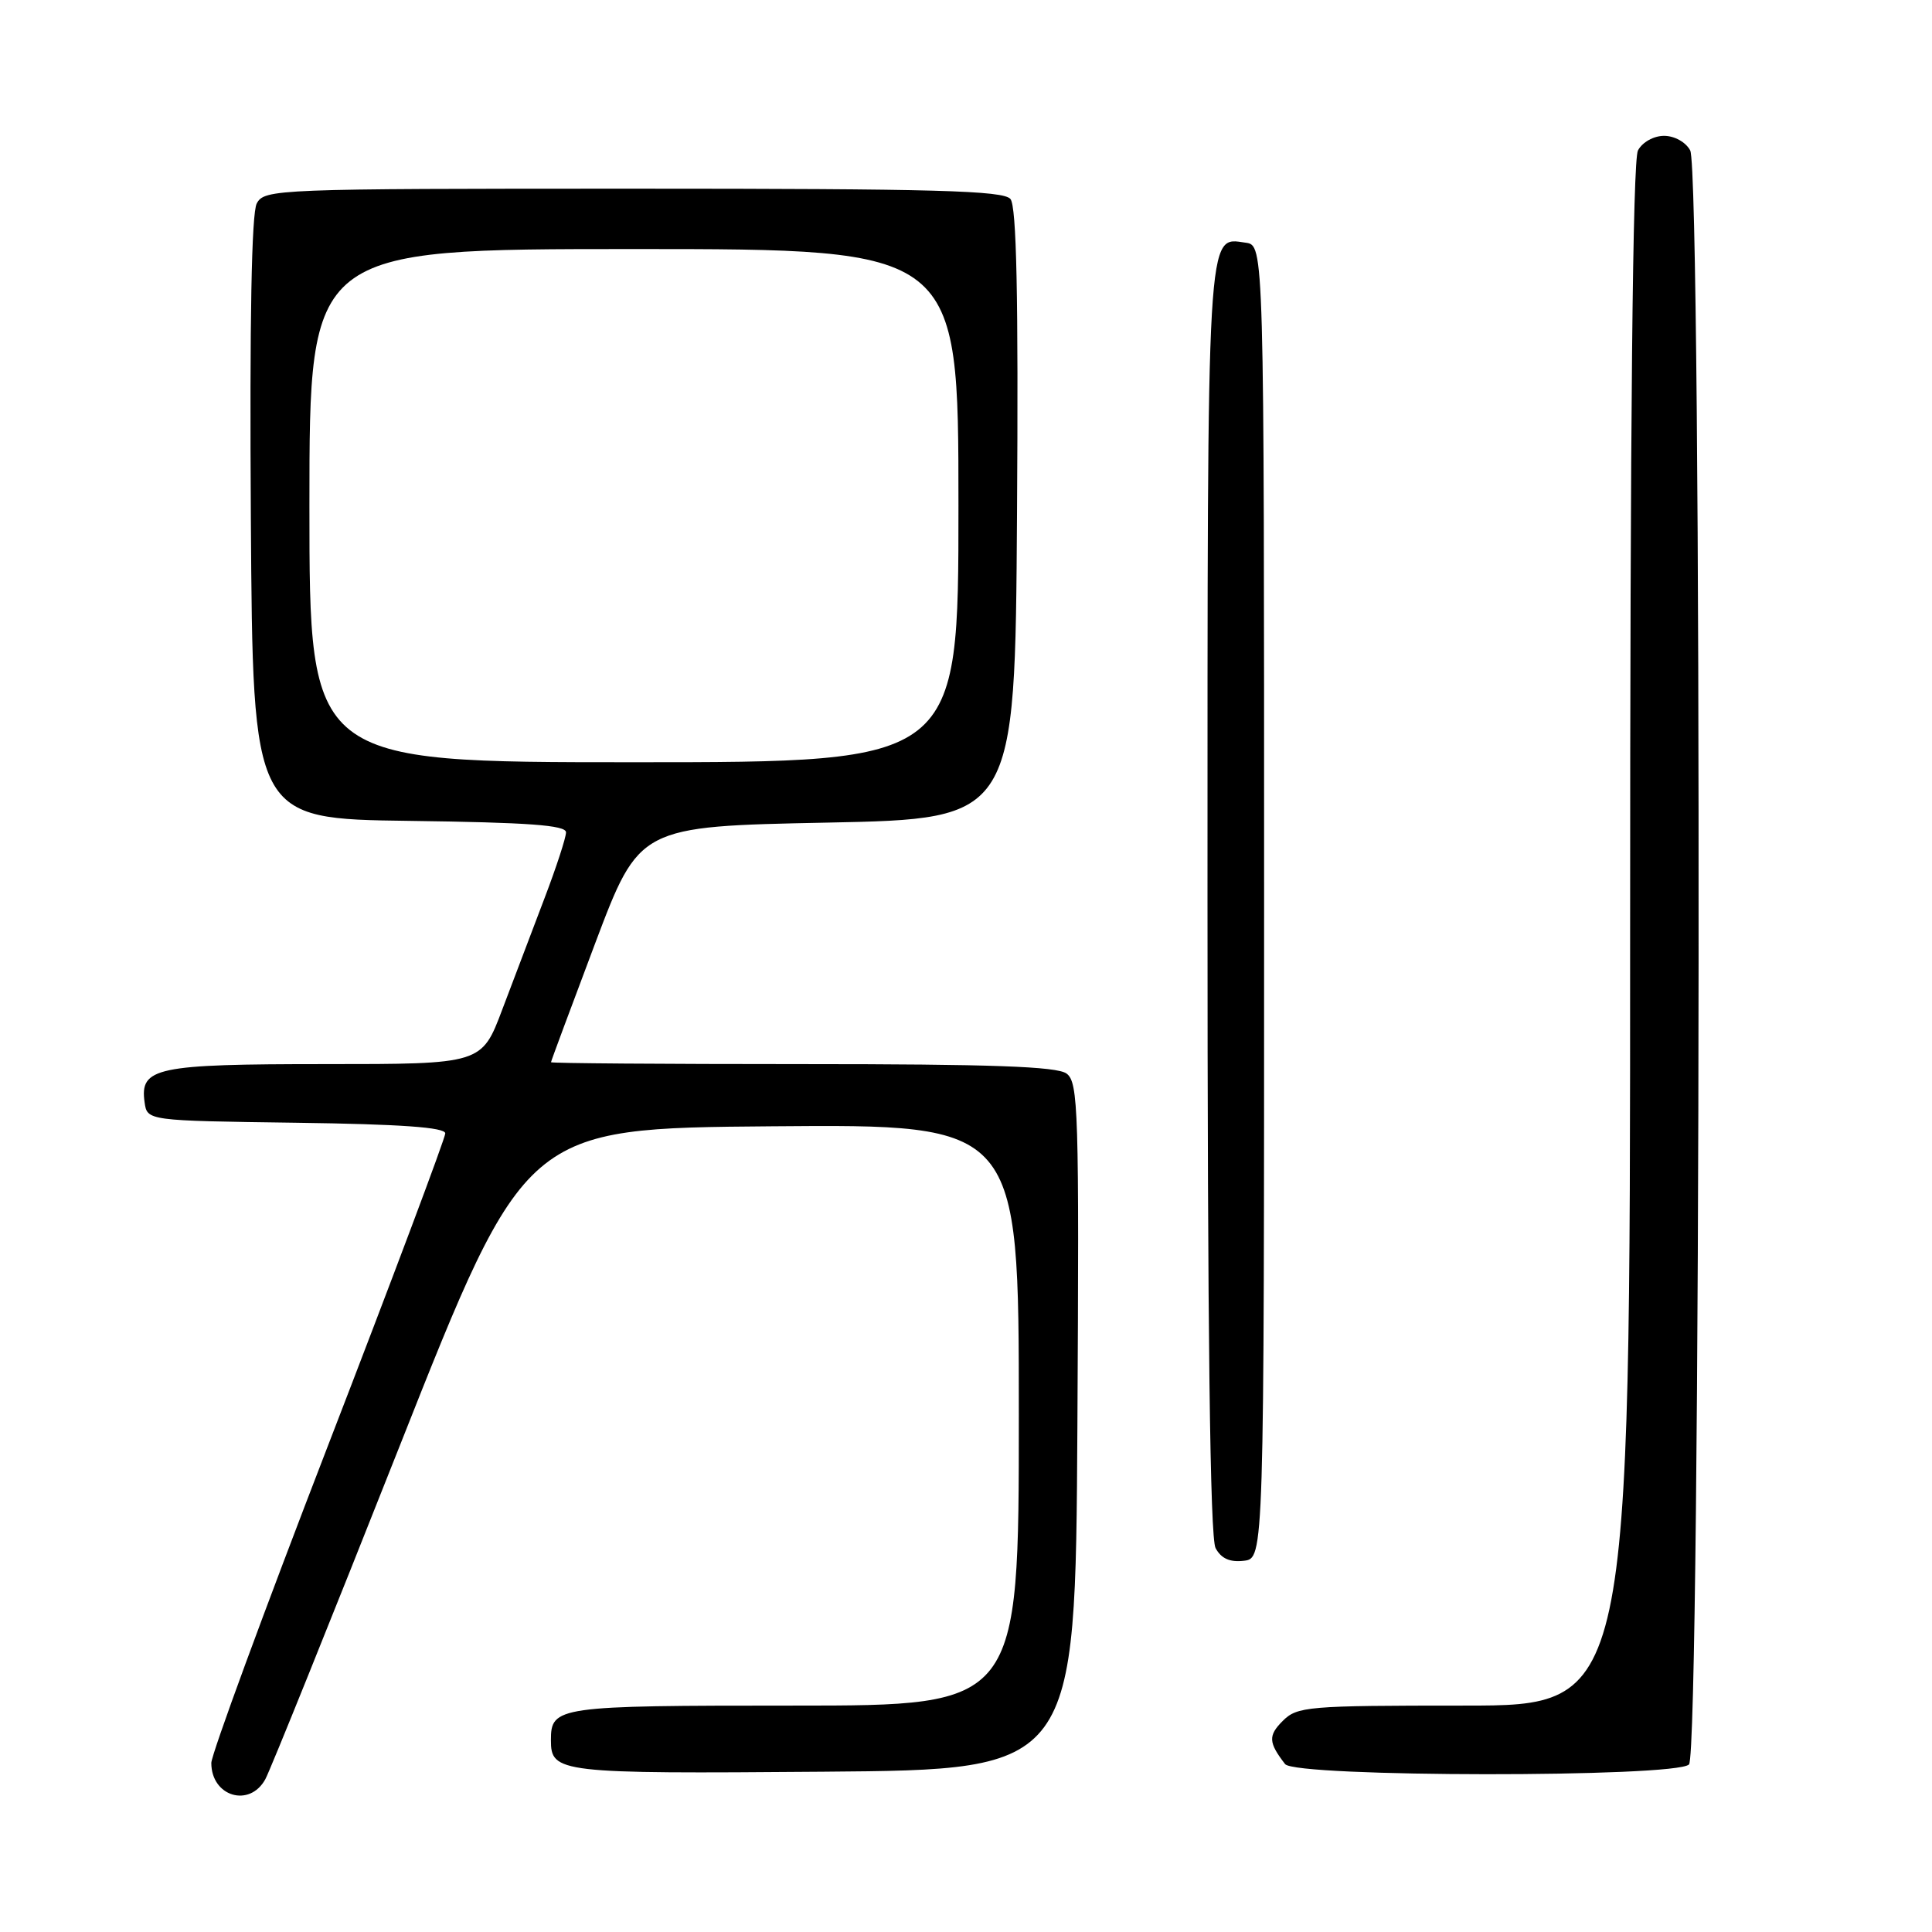 <?xml version="1.0" encoding="UTF-8" standalone="no"?>
<!DOCTYPE svg PUBLIC "-//W3C//DTD SVG 1.1//EN" "http://www.w3.org/Graphics/SVG/1.1/DTD/svg11.dtd" >
<svg xmlns="http://www.w3.org/2000/svg" xmlns:xlink="http://www.w3.org/1999/xlink" version="1.1" viewBox="0 0 256 256">
 <g >
 <path fill="currentColor"
d=" M 35.16 235.75 C 35.83 234.51 43.86 214.60 53.00 191.50 C 69.62 149.50 69.62 149.50 102.31 149.24 C 135.00 148.97 135.00 148.97 135.00 187.49 C 135.00 226.00 135.00 226.00 105.20 226.00 C 73.80 226.00 73.00 226.11 73.00 230.58 C 73.00 234.92 74.02 235.04 109.12 234.76 C 142.50 234.50 142.50 234.50 142.76 189.00 C 143.00 147.11 142.89 143.40 141.32 142.25 C 140.04 141.31 131.38 141.00 106.31 141.00 C 87.99 141.00 73.00 140.89 73.01 140.75 C 73.01 140.61 75.65 133.53 78.86 125.00 C 84.71 109.50 84.71 109.50 109.61 109.00 C 134.50 108.50 134.50 108.50 134.76 68.12 C 134.95 39.14 134.70 27.35 133.89 26.37 C 132.96 25.25 123.98 25.00 83.91 25.00 C 36.46 25.00 35.04 25.06 34.02 26.96 C 33.33 28.25 33.07 42.41 33.24 68.71 C 33.50 108.50 33.50 108.50 54.25 108.77 C 70.06 108.98 75.00 109.34 75.00 110.29 C 75.00 110.98 73.72 114.91 72.15 119.02 C 70.59 123.14 68.07 129.76 66.56 133.75 C 63.83 141.00 63.83 141.00 43.10 141.00 C 20.64 141.00 18.51 141.45 19.16 146.06 C 19.50 148.50 19.50 148.50 39.25 148.77 C 53.13 148.96 59.00 149.38 59.00 150.18 C 59.00 150.80 52.03 169.37 43.50 191.45 C 34.97 213.53 28.00 232.50 28.00 233.60 C 28.00 238.05 33.07 239.57 35.16 235.75 Z  M 223.80 233.80 C 225.39 232.21 225.55 22.90 223.96 19.93 C 223.38 18.84 221.88 18.00 220.50 18.00 C 219.12 18.00 217.62 18.84 217.04 19.93 C 216.34 21.23 216.00 55.49 216.00 123.93 C 216.00 226.00 216.00 226.00 194.00 226.00 C 173.20 226.00 171.89 226.11 169.96 228.04 C 168.02 229.98 168.08 230.90 170.28 233.75 C 171.64 235.51 222.05 235.55 223.80 233.80 Z  M 167.50 119.50 C 167.50 32.50 167.50 32.50 165.06 32.16 C 159.86 31.42 160.00 29.03 160.00 119.26 C 160.00 176.78 160.34 203.76 161.07 205.13 C 161.81 206.51 162.95 207.03 164.82 206.81 C 167.50 206.50 167.50 206.50 167.50 119.50 Z  M 41.00 67.00 C 41.00 33.00 41.00 33.00 84.00 33.00 C 127.00 33.00 127.00 33.00 127.00 67.00 C 127.00 101.00 127.00 101.00 84.00 101.00 C 41.00 101.00 41.00 101.00 41.00 67.00 Z "/>
</g>
</svg>